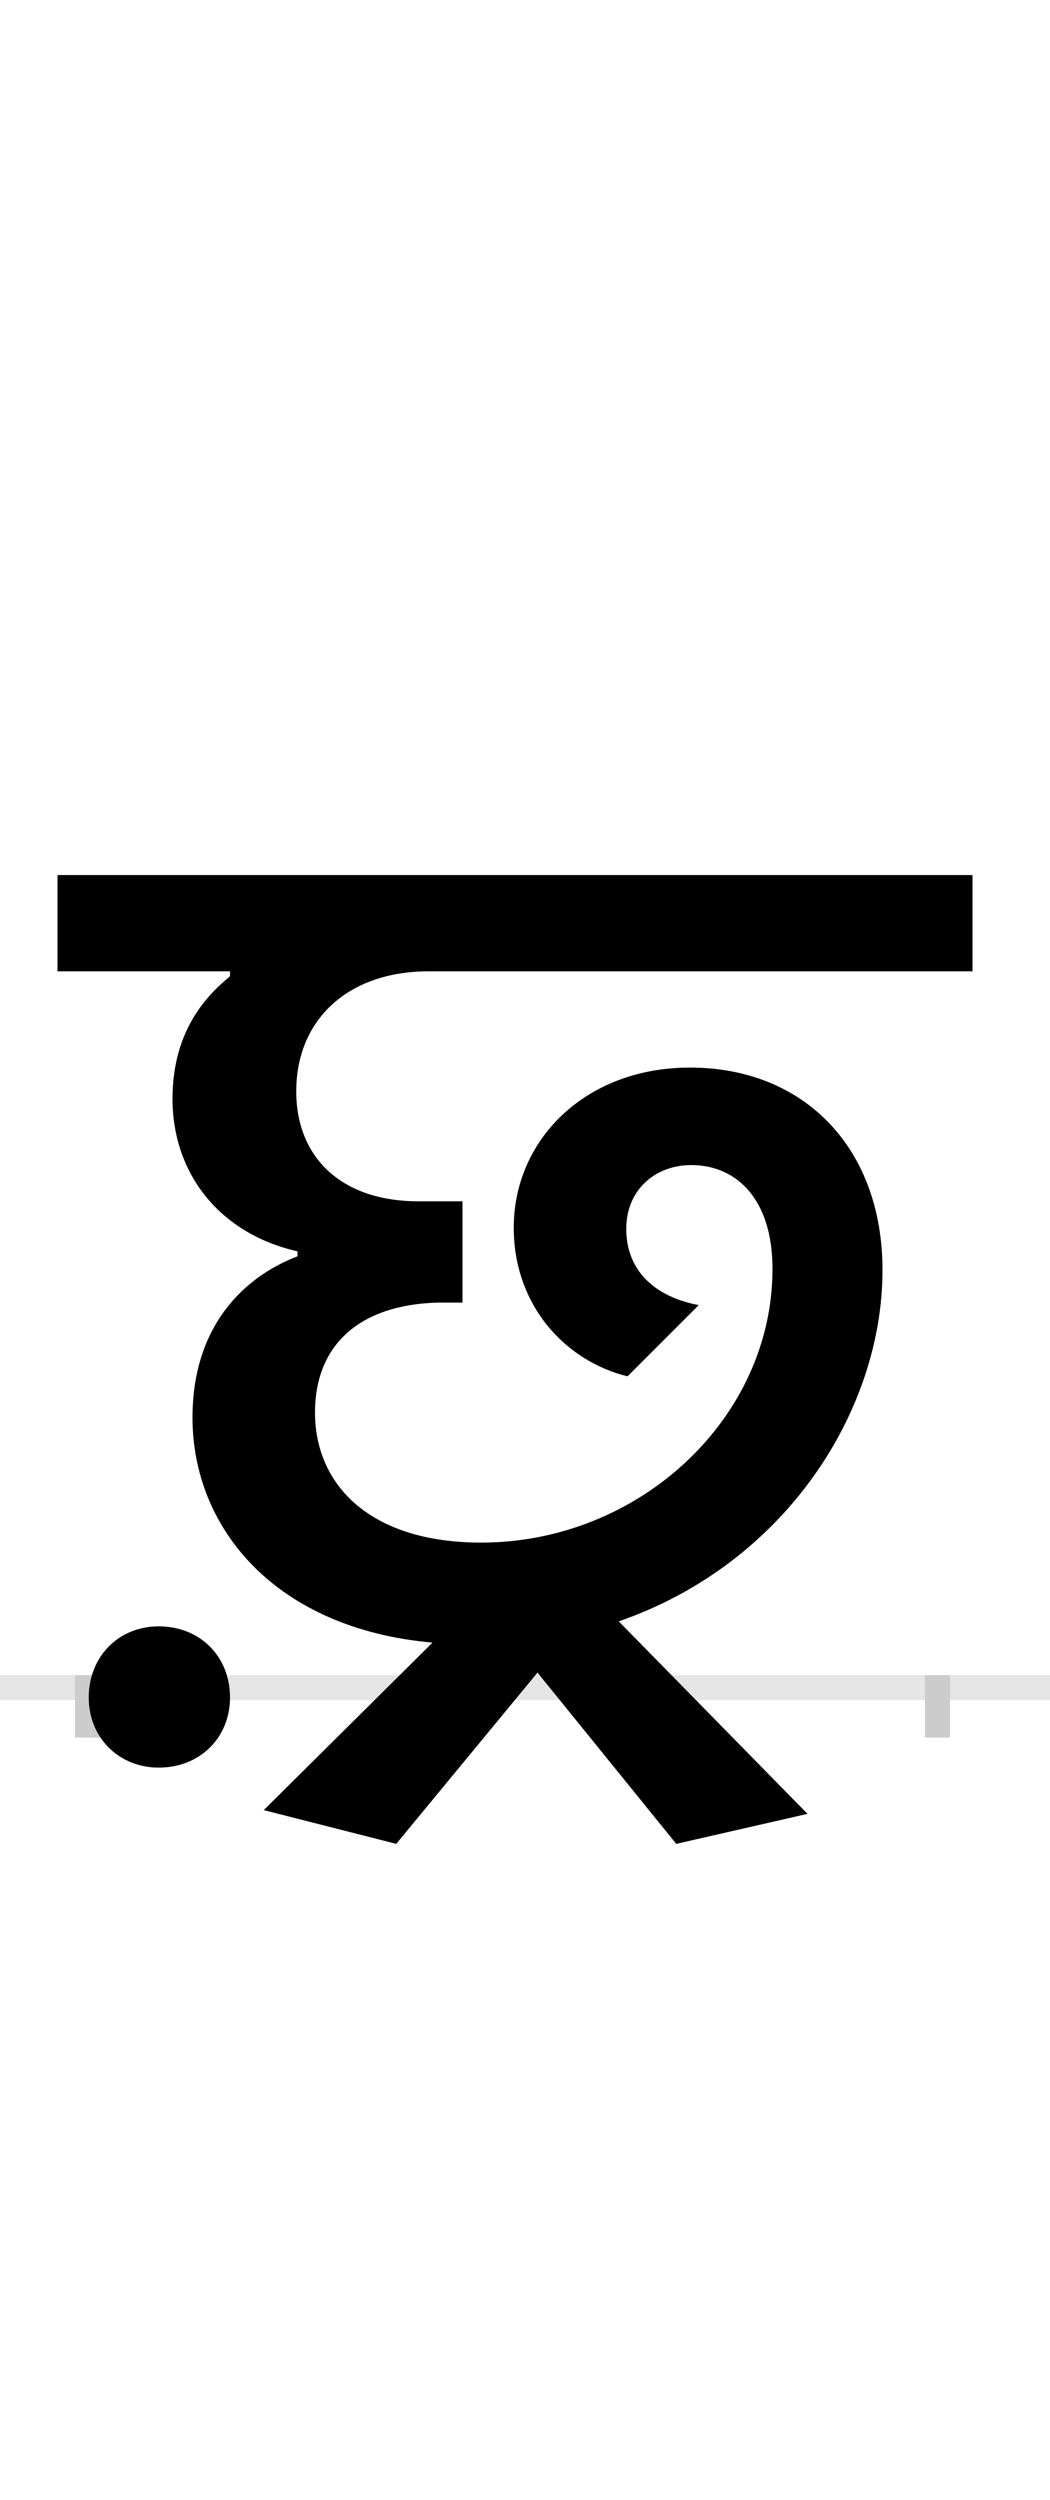 <?xml version="1.0" encoding="UTF-8"?>
<svg height="200.0" version="1.1" width="84.0" xmlns="http://www.w3.org/2000/svg" xmlns:xlink="http://www.w3.org/1999/xlink">
 <rect width="100%" height="100%" fill="#808080" stroke="none"/>
 <path d="M0,0 l84,0 l0,200 l-84,0 Z M0,0" fill="rgb(255,255,255)" transform="matrix(1,0,0,-1,0.0,200.0)"/>
 <path d="M0,0 l84,0" fill="none" stroke="rgb(229,229,229)" stroke-width="2" transform="matrix(1,0,0,-1,0.0,135.0)"/>
 <path d="M0,1 l0,-5" fill="none" stroke="rgb(204,204,204)" stroke-width="2" transform="matrix(1,0,0,-1,7.0,135.0)"/>
 <path d="M0,1 l0,-5" fill="none" stroke="rgb(204,204,204)" stroke-width="2" transform="matrix(1,0,0,-1,75.0,135.0)"/>
 <path d="M471,-125 l105,24 l-151,154 c133,46,211,168,211,281 c0,98,-63,162,-154,162 c-84,0,-141,-58,-141,-128 c0,-63,42,-107,91,-119 l57,57 c-37,7,-58,29,-58,61 c0,31,23,51,52,51 c36,0,65,-27,65,-83 c0,-120,-107,-219,-233,-219 c-90,0,-133,47,-133,104 c0,52,33,86,98,88 l20,0 l0,81 l-35,0 c-63,0,-98,36,-98,88 c0,57,41,96,106,96 l435,0 l0,77 l-732,0 l0,-77 l138,0 l0,-4 c-17,-14,-46,-42,-46,-98 c0,-60,38,-108,100,-122 l0,-4 c-42,-16,-84,-55,-84,-129 c0,-89,67,-169,192,-180 l-135,-134 l106,-27 l113,137 Z M1,-8 c0,-32,24,-56,56,-56 c33,0,57,24,57,56 c0,33,-24,57,-57,57 c-32,0,-56,-24,-56,-57 Z M1,-8" fill="rgb(0,0,0)" transform="matrix(0.1,0.0,0.0,-0.1,7.0,135.0)"/>
</svg>